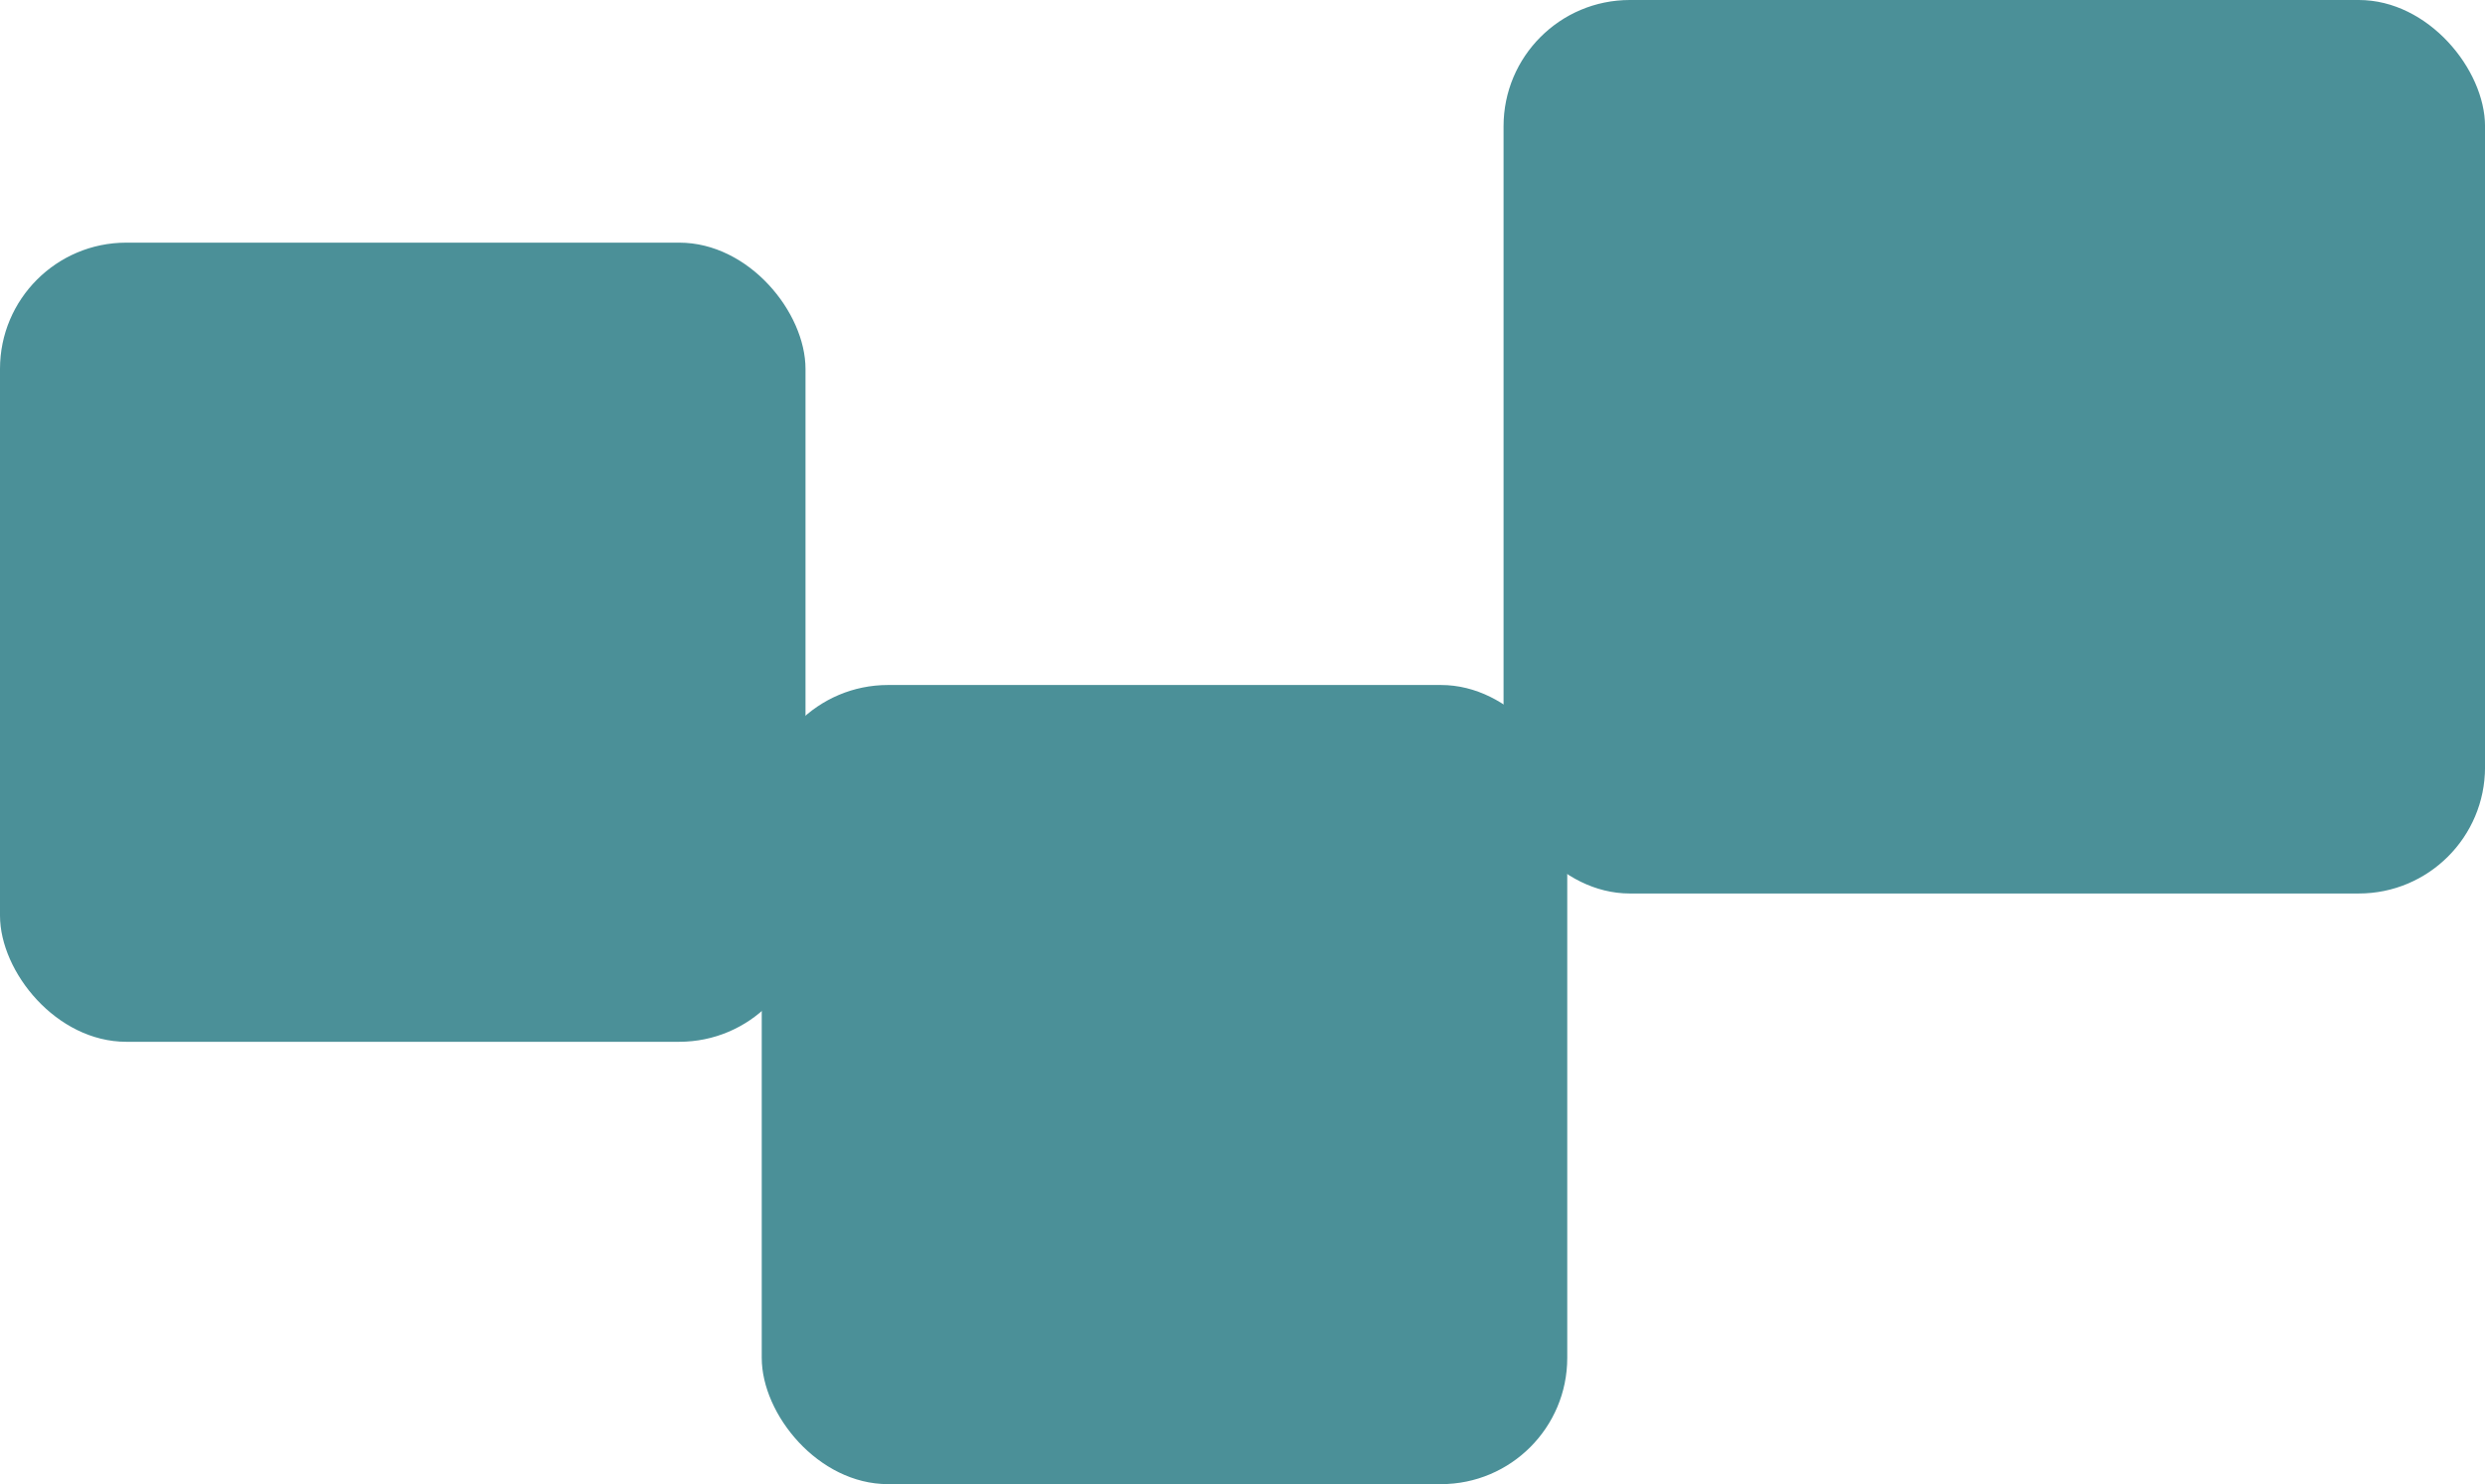 <?xml version="1.0" encoding="UTF-8"?><svg xmlns="http://www.w3.org/2000/svg" viewBox="0 0 798.99 477.19"><defs><style>.cls-1{fill:#4b9098;mix-blend-mode:multiply;stroke-width:0px;}.cls-2{isolation:isolate;}</style></defs><g class="cls-2"><g id="Capa_2"><g id="Capa_1-2"><rect class="cls-1" y="78.02" width="258.99" height="256.95" rx="40.6" ry="40.6"/><rect class="cls-1" x="244.92" y="220.25" width="258.99" height="256.95" rx="40.6" ry="40.6"/><rect class="cls-1" x="483.43" width="315.57" height="287.29" rx="40.6" ry="40.6"/></g></g></g></svg>
